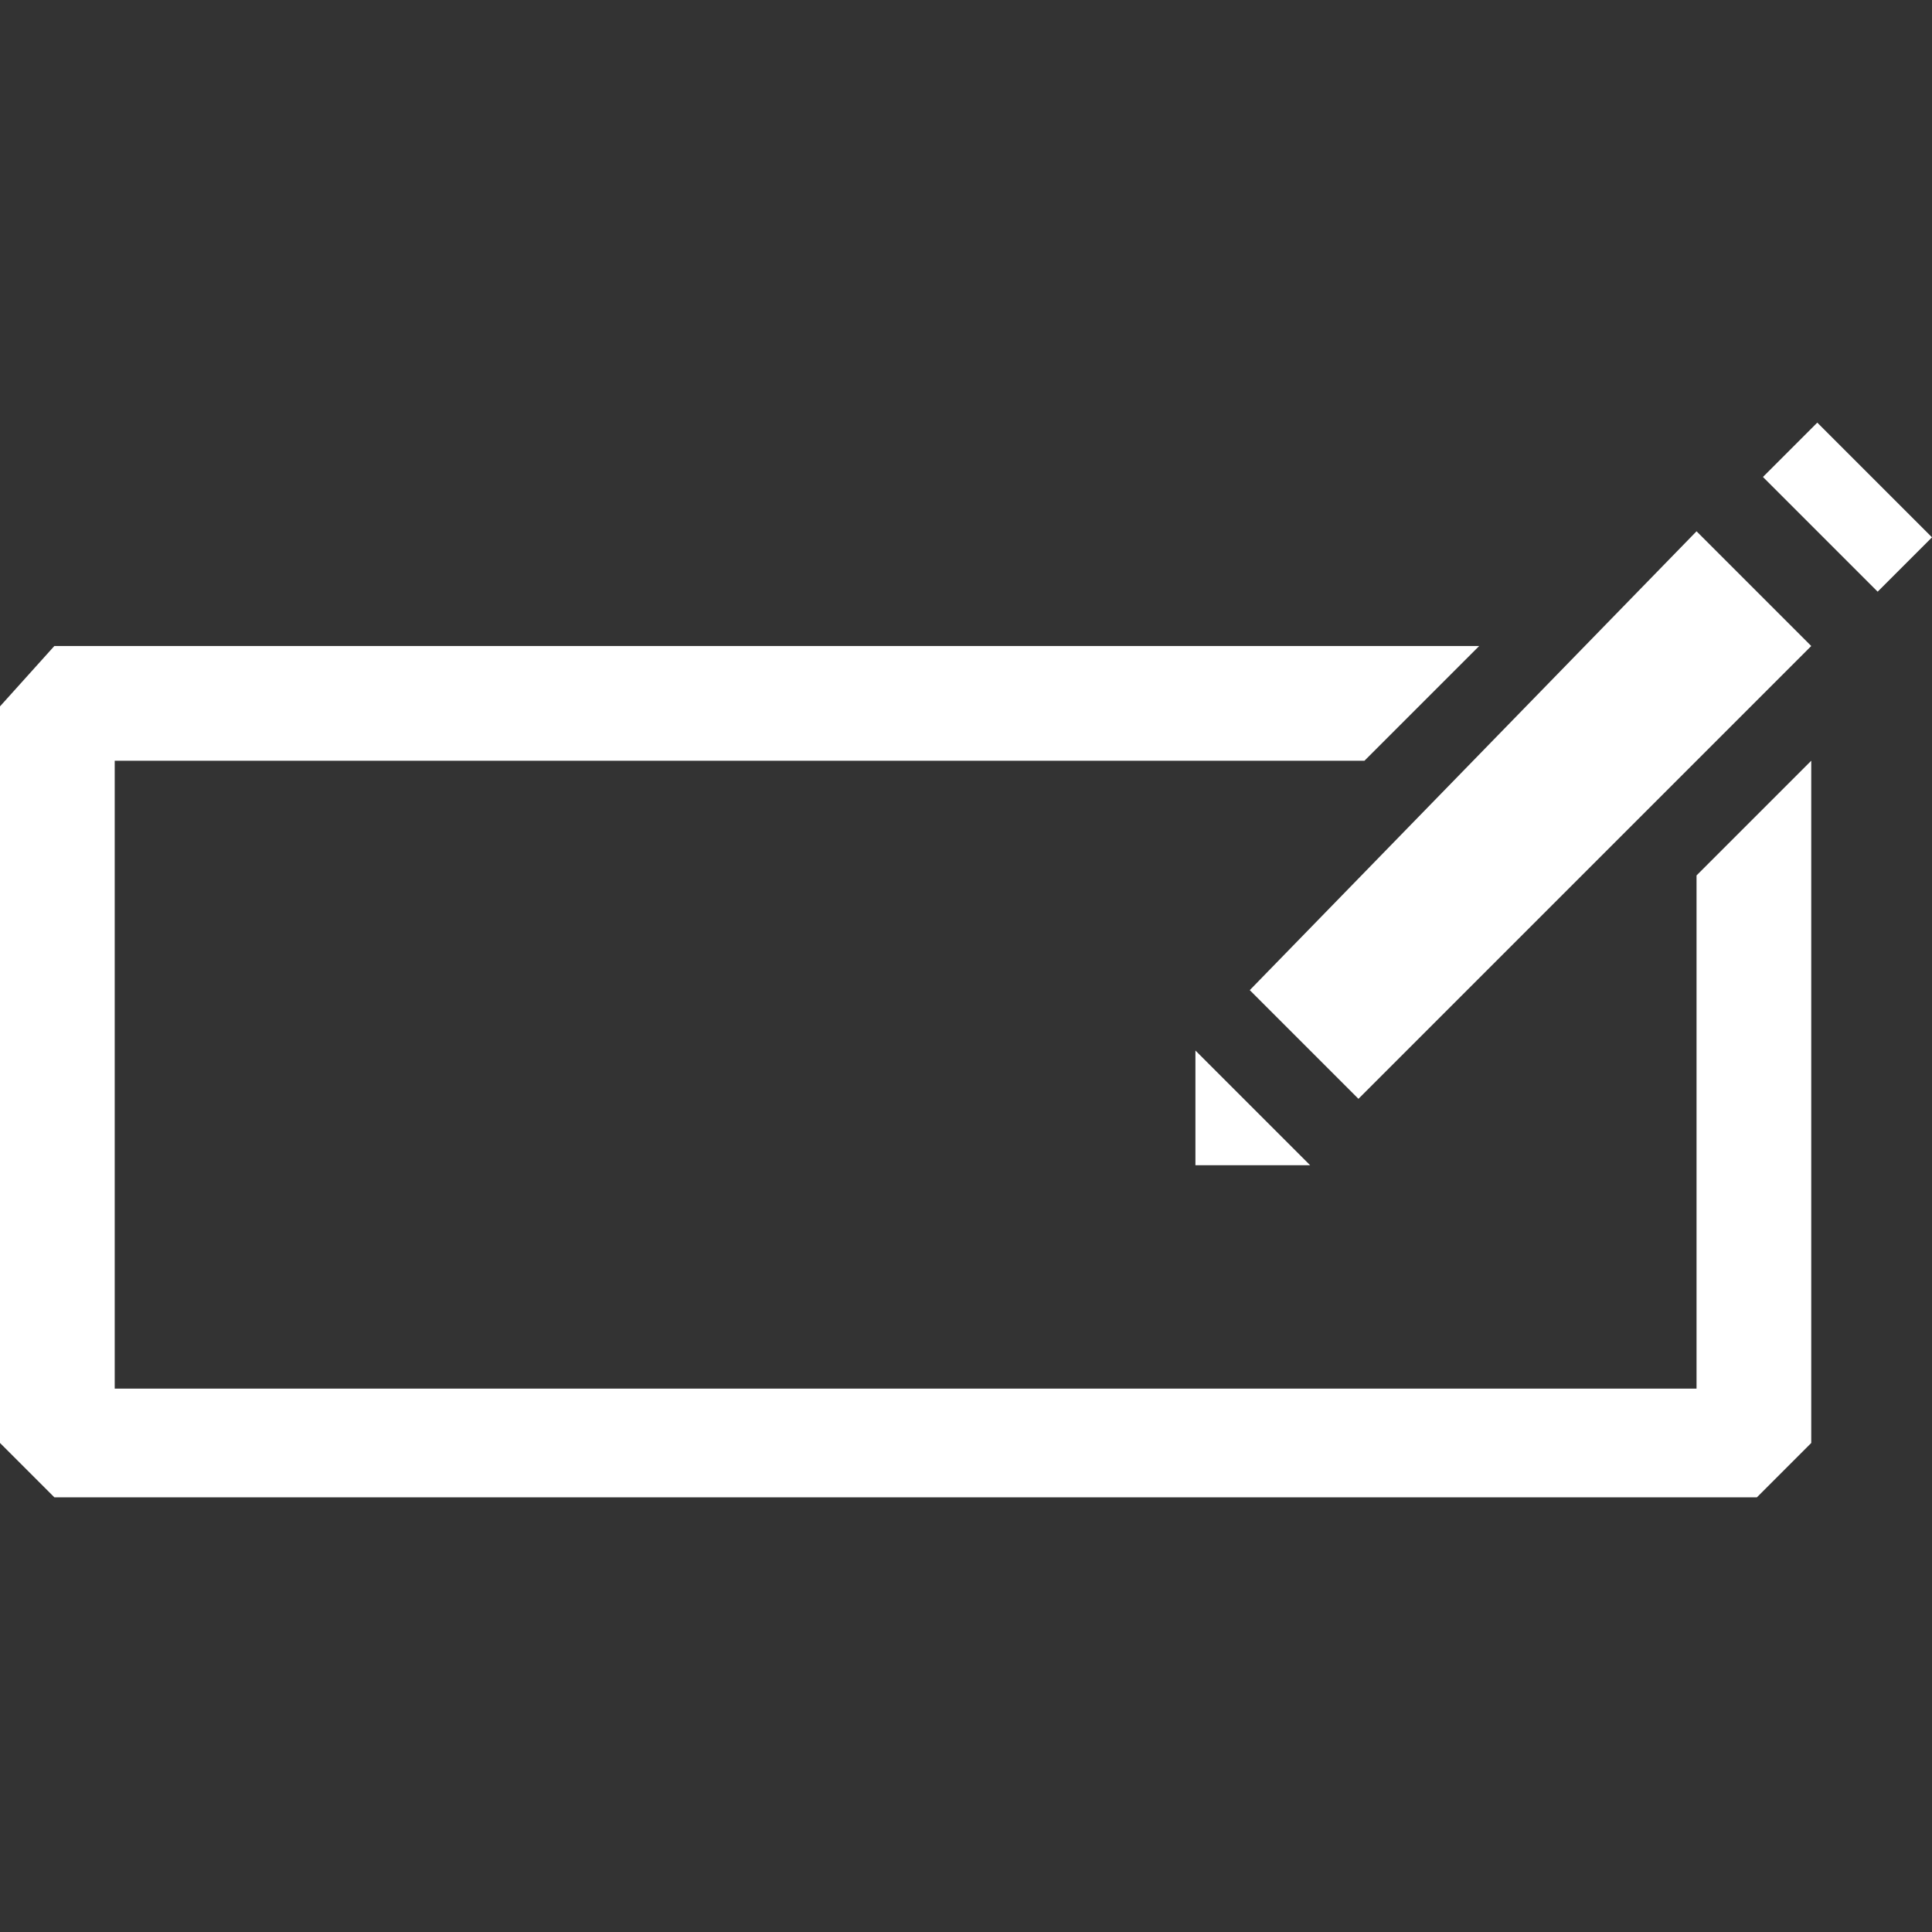 <?xml version="1.0" encoding="utf-8"?>
<!-- Generator: Adobe Illustrator 19.1.0, SVG Export Plug-In . SVG Version: 6.00 Build 0)  -->
<!DOCTYPE svg PUBLIC "-//W3C//DTD SVG 1.1//EN" "http://www.w3.org/Graphics/SVG/1.1/DTD/svg11.dtd">
<svg version="1.1" id="Layer_1" xmlns="http://www.w3.org/2000/svg" xmlns:xlink="http://www.w3.org/1999/xlink" x="0px" y="0px"
	 width="32px" height="32px" viewBox="-33 35 32 32" enable-background="new -33 35 32 32" xml:space="preserve">
<rect x="-33" y="35" width="32" height="32" fill="#333333" stroke="none"/>
<g>
	<g>
		<path fill="#FFFFFF" d="M-4.8,58h-26.3V47.6h20.7l1.9-1.9h-23.6l-0.9,1v12.2l0.9,0.9h28.2l0.9-0.9V47.6l-1.9,1.9V58H-4.8z
			 M-12.3,51.4l0.9,0.9l0.9,0.9l7.5-7.5l-1.9-1.9L-12.3,51.4z M-13.2,52.4v1.9h1.9L-13.2,52.4z M-2.9,42l-0.9,0.9l1.9,1.9l0.9-0.9
			L-2.9,42z"/>
	</g>
</g>
</svg>
